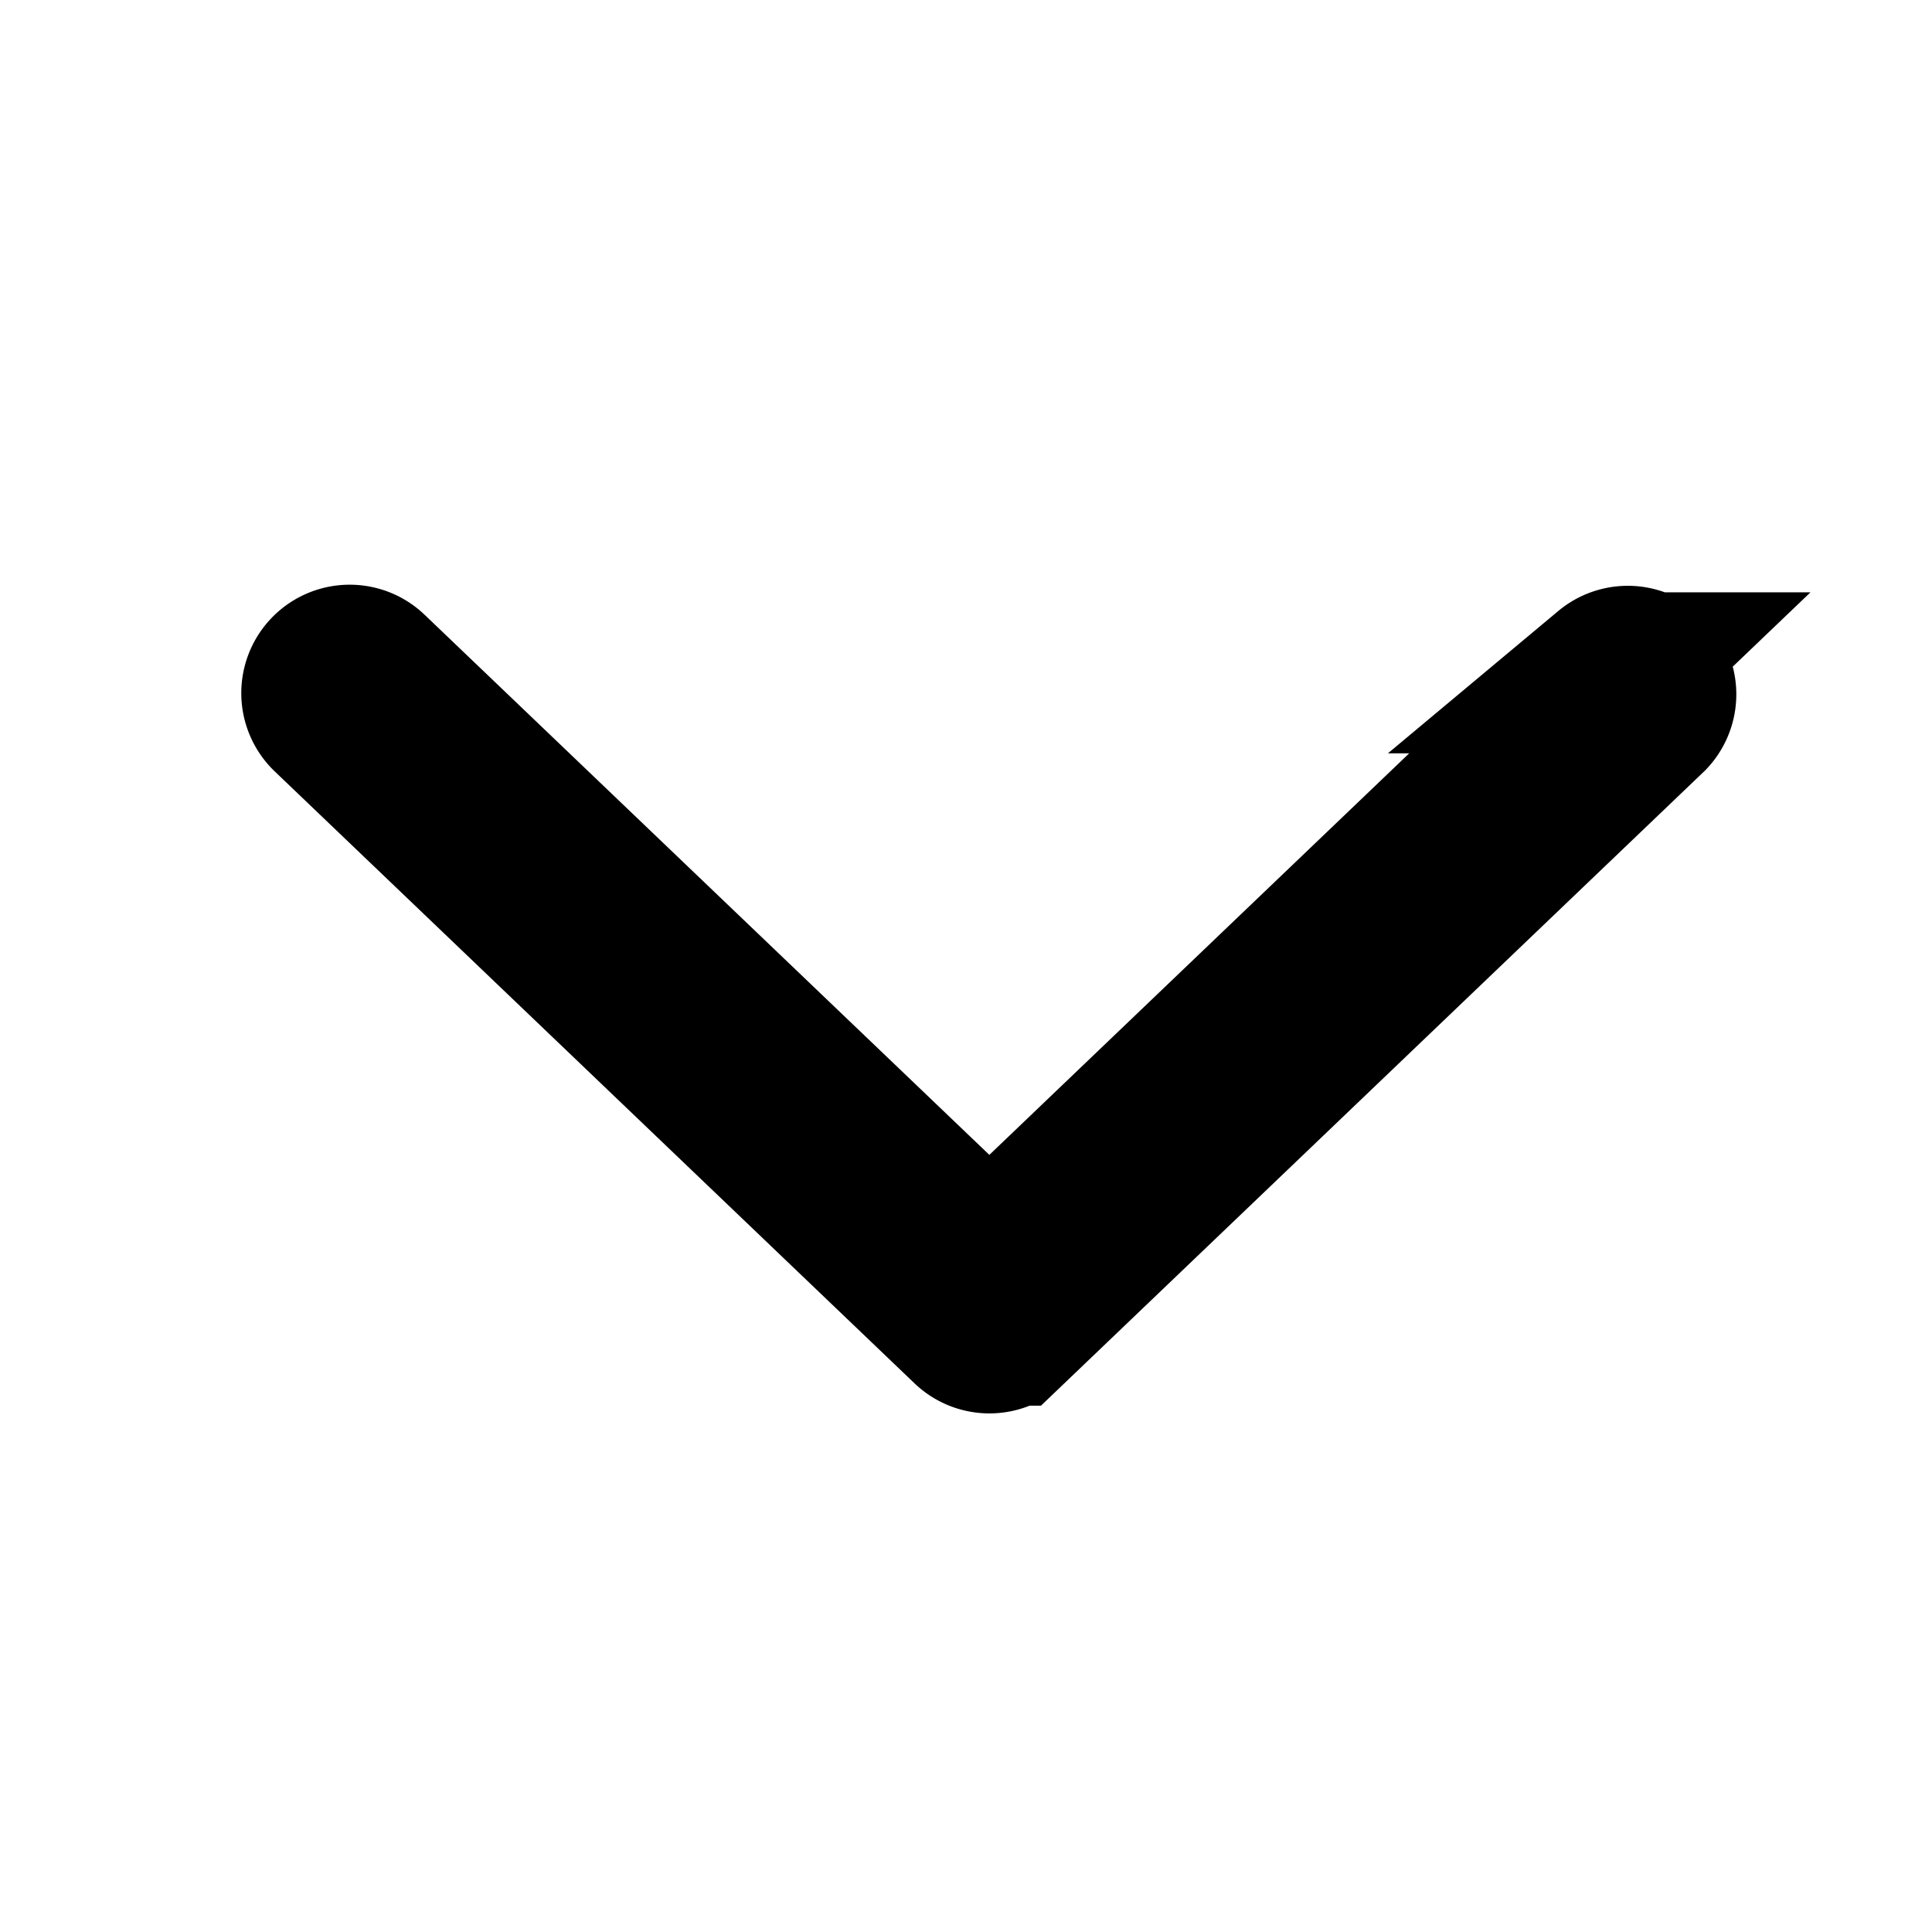<svg data-name="Group 989" xmlns="http://www.w3.org/2000/svg" viewBox="0 0 12 12"><g data-name="Group 774"><path data-name="Path 1626" d="M6.026 8.231l-3.973-3.8a.173.173 0 11.238-.252l3.854 3.686 3.854-3.686a.174.174 0 01.239.252l-3.973 3.8a.173.173 0 01-.239 0z" stroke="#000"/></g><path data-name="Rectangle 245" fill="none" d="M0 0h12v12H0z"/></svg>